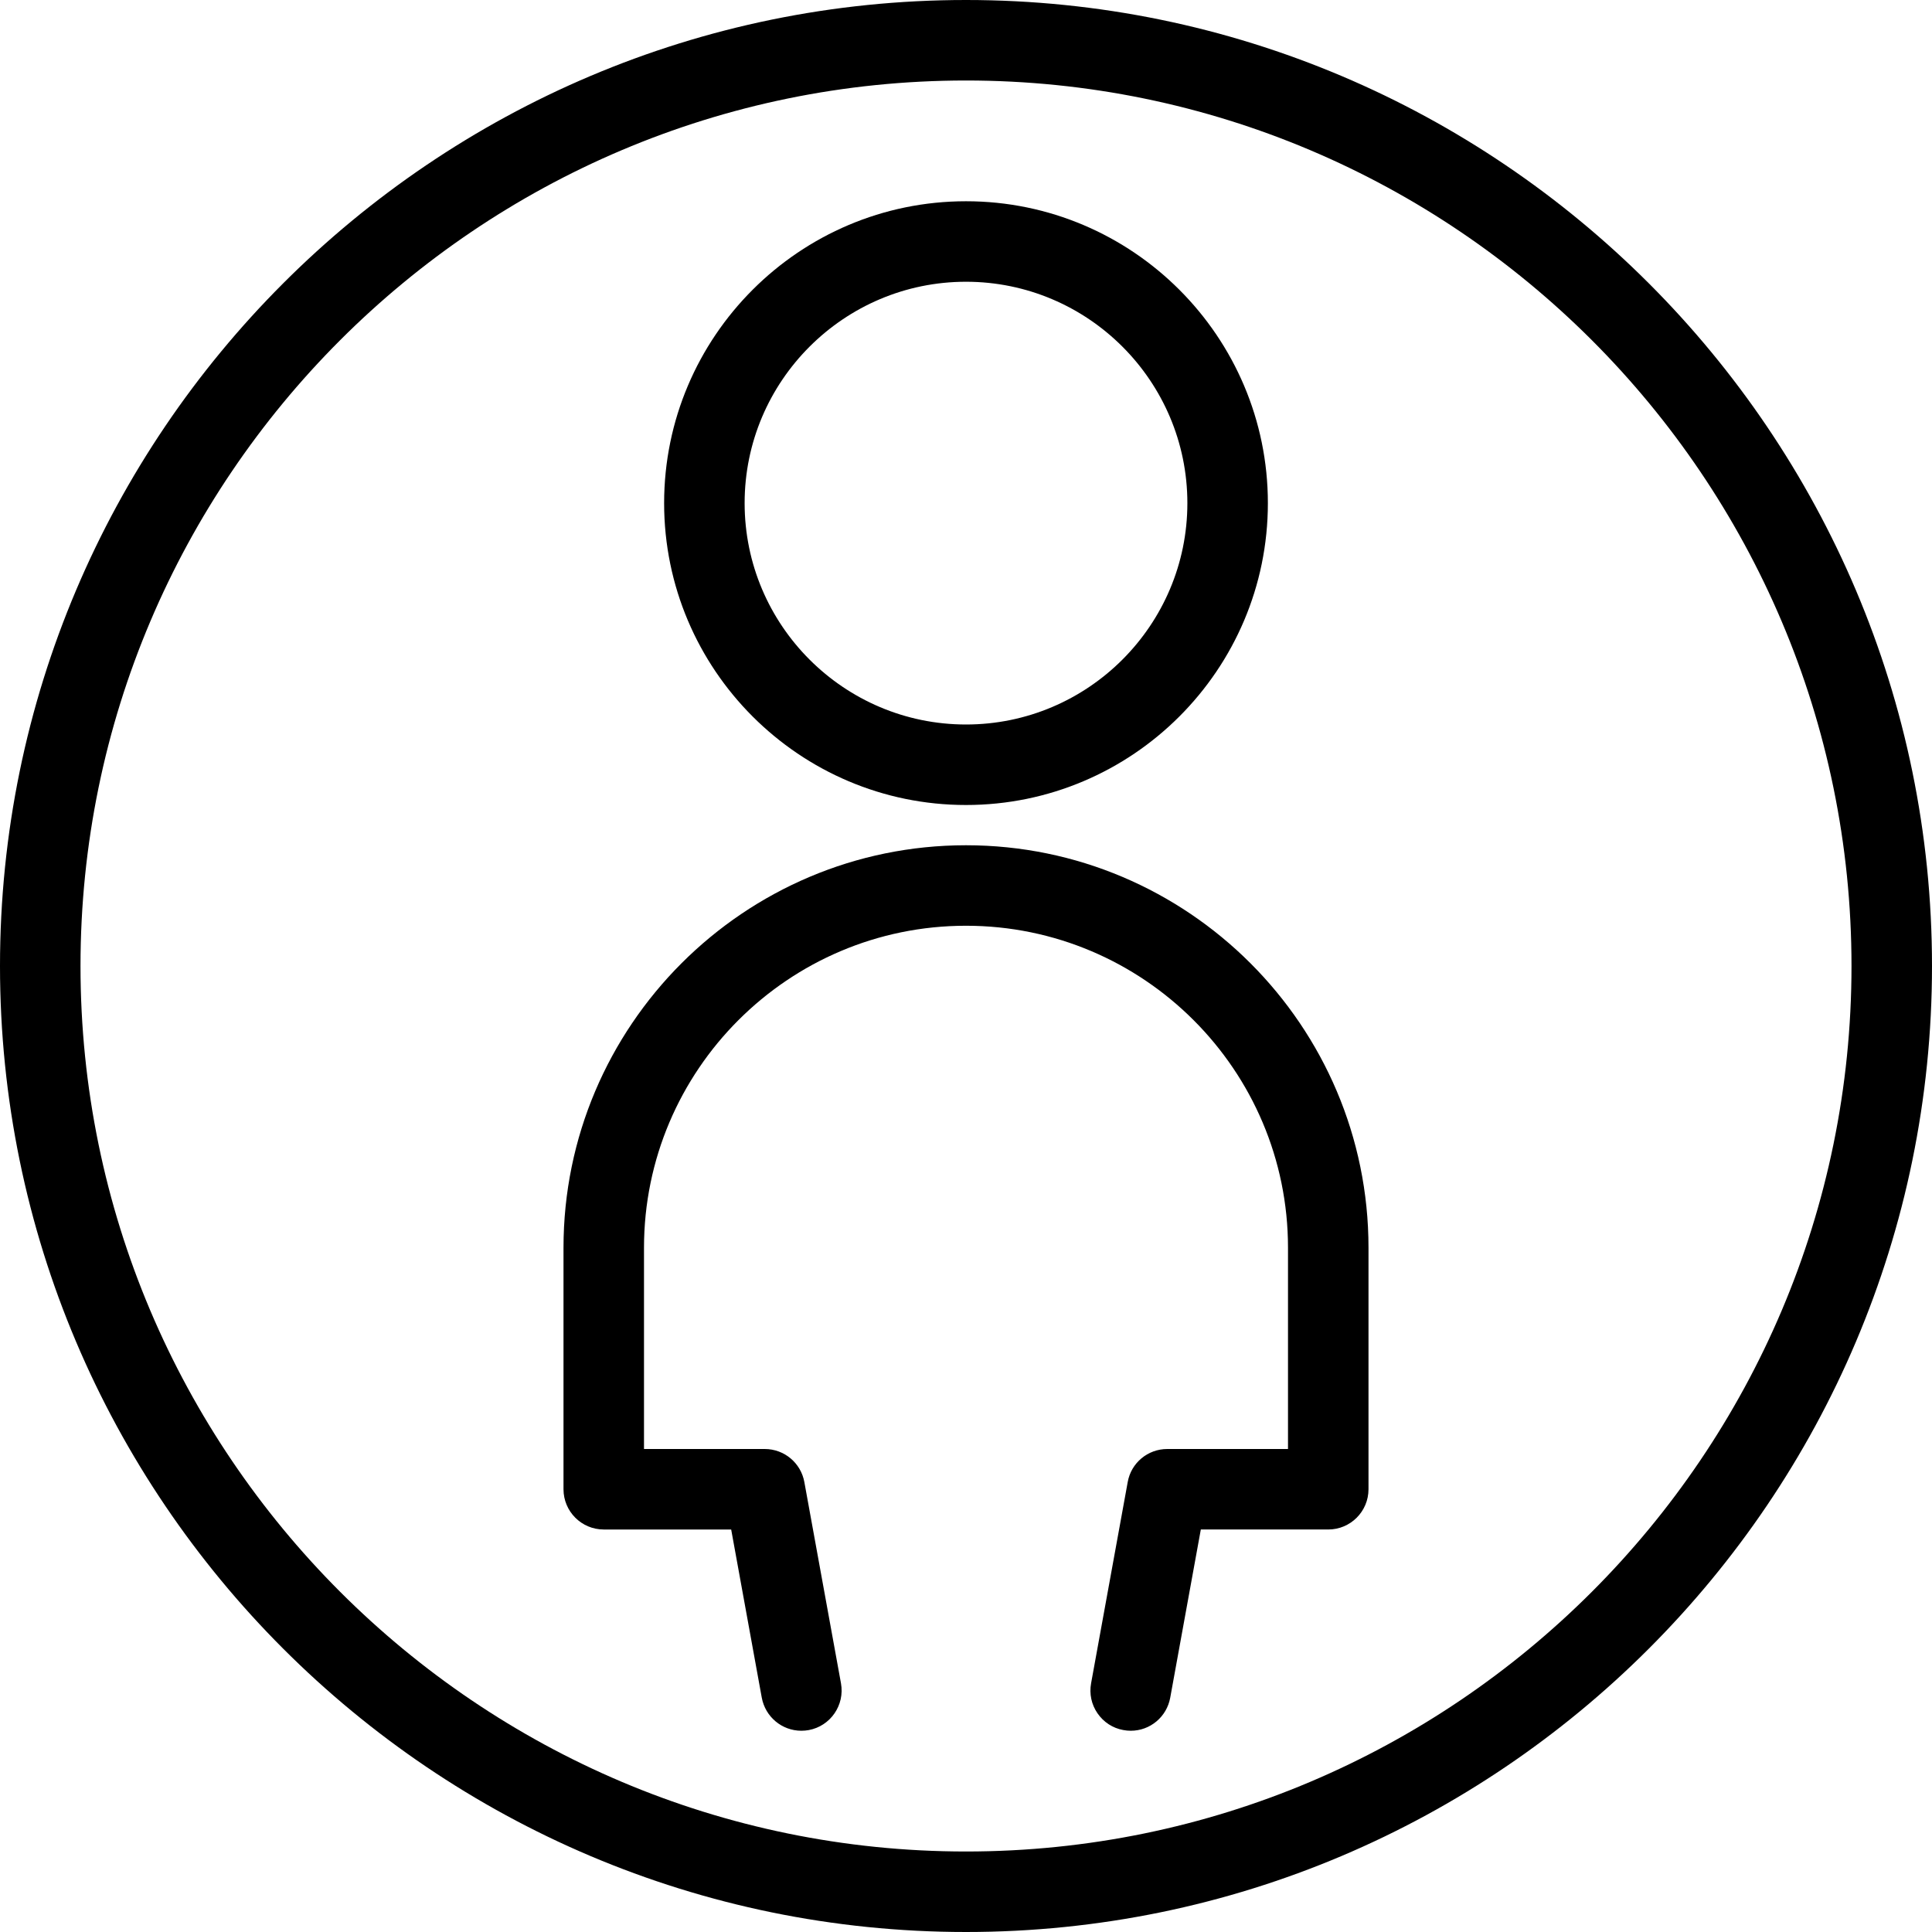 <?xml version="1.0" encoding="utf-8"?>
<!-- Generator: Adobe Illustrator 22.1.0, SVG Export Plug-In . SVG Version: 6.00 Build 0)  -->
<svg version="1.1" id="Light" xmlns="http://www.w3.org/2000/svg" xmlns:xlink="http://www.w3.org/1999/xlink" x="0px" y="0px"
	 viewBox="0 0 24 24" style="enable-background:new 0 0 24 24;" xml:space="preserve">
<g>
	<title>single-neutral-circle</title>
	<path d="M12,10c-2.068,0-3.75-1.682-3.75-3.75S9.932,2.5,12,2.5c2.068,0,3.75,1.682,3.75,3.75S14.068,10,12,10z M12,3.5
		c-1.516,0-2.75,1.234-2.75,2.75S10.484,9,12,9s2.75-1.234,2.75-2.75S13.516,3.5,12,3.5z"/>
	<path d="M12,24C5.383,24,0,18.617,0,12C0,5.383,5.383,0,12,0c6.617,0,12,5.383,12,12C24,18.617,18.617,24,12,24z M12,1
		C5.935,1,1,5.935,1,12s4.935,11,11,11s11-4.935,11-11S18.065,1,12,1z"/>
	<path d="M14.047,21.5c-0.031,0-0.063-0.003-0.094-0.009c-0.129-0.023-0.243-0.097-0.319-0.207c-0.076-0.11-0.104-0.243-0.08-0.374
		l0.455-2.5C14.051,18.173,14.258,18,14.5,18H16v-2.5c0-2.206-1.794-4-4-4s-4,1.794-4,4V18h1.5c0.242,0,0.449,0.173,0.492,0.411
		l0.455,2.5c0.049,0.271-0.131,0.532-0.402,0.581c-0.028,0.005-0.059,0.008-0.09,0.008c-0.242,0-0.448-0.173-0.492-0.411L9.083,19
		H7.5C7.224,19,7,18.776,7,18.5v-3c0-2.757,2.243-5,5-5c2.757,0,5,2.243,5,5v3c0,0.276-0.224,0.5-0.5,0.5h-1.583l-0.38,2.089
		C14.494,21.327,14.288,21.5,14.047,21.5z"/>
</g>
</svg>
